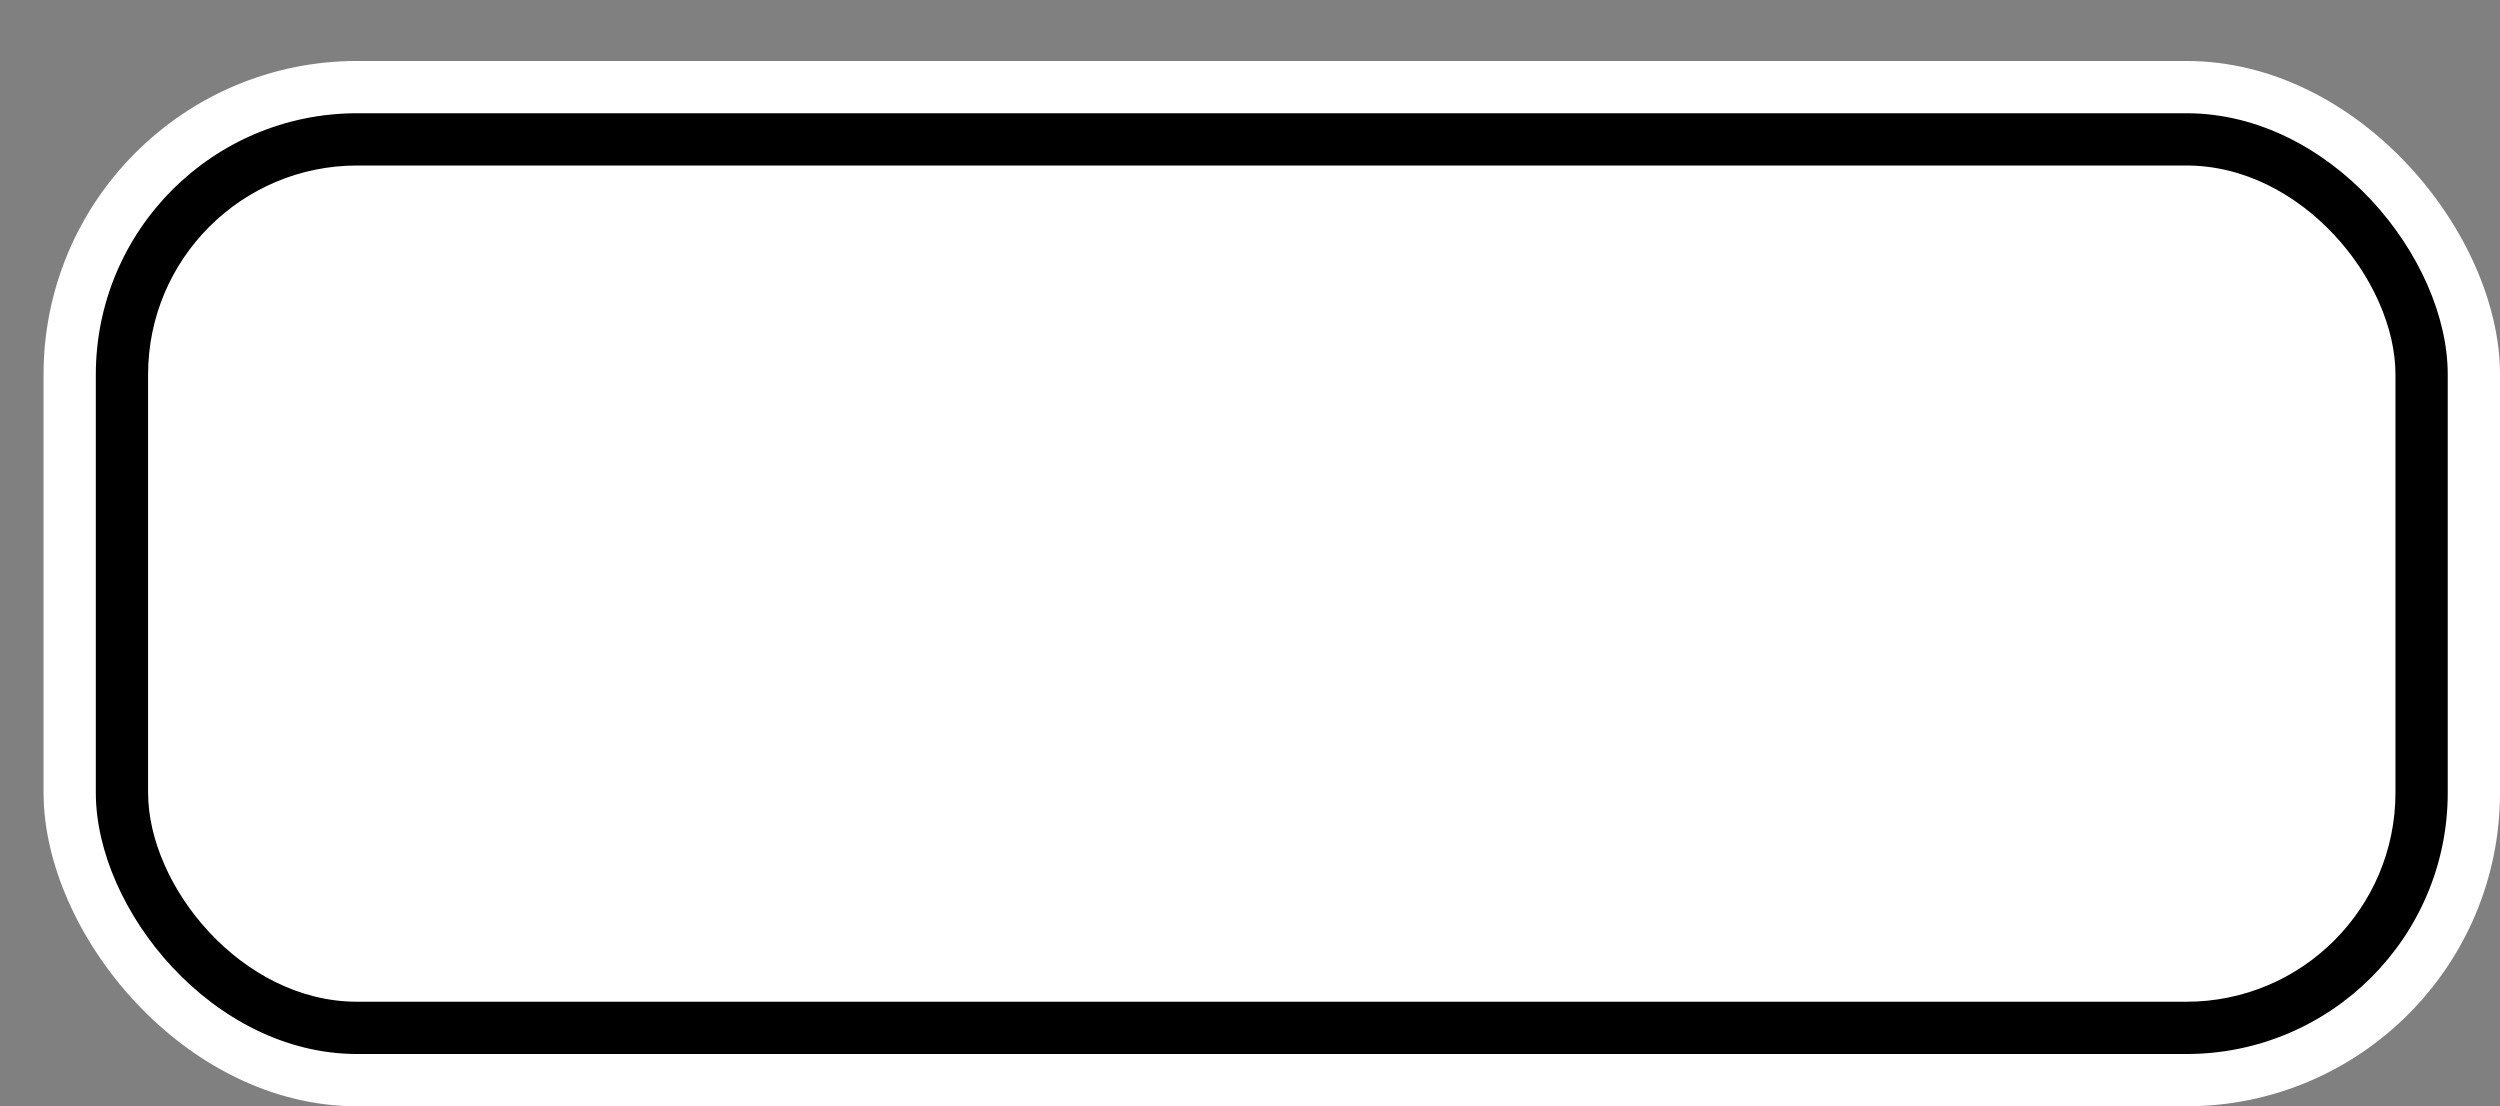 <svg xmlns='http://www.w3.org/2000/svg' width='100%' height='100%' viewBox='0 0 71.75 31.75'>
<rect x="0" y="0" width="71.75" height="31.75" fill="#808080" stroke="none"/>
<rect x='1.25' y='1.75' height='30' width='70.5' rx='9' fill='white'/>
<rect x='2.75' y='3.25' height='27.0' width='67.5' rx='7.5' fill='black'/>
<rect x='4.25' y='4.75' height='24.0' width='64.5' rx='6.0' fill='white'/>
</svg>
